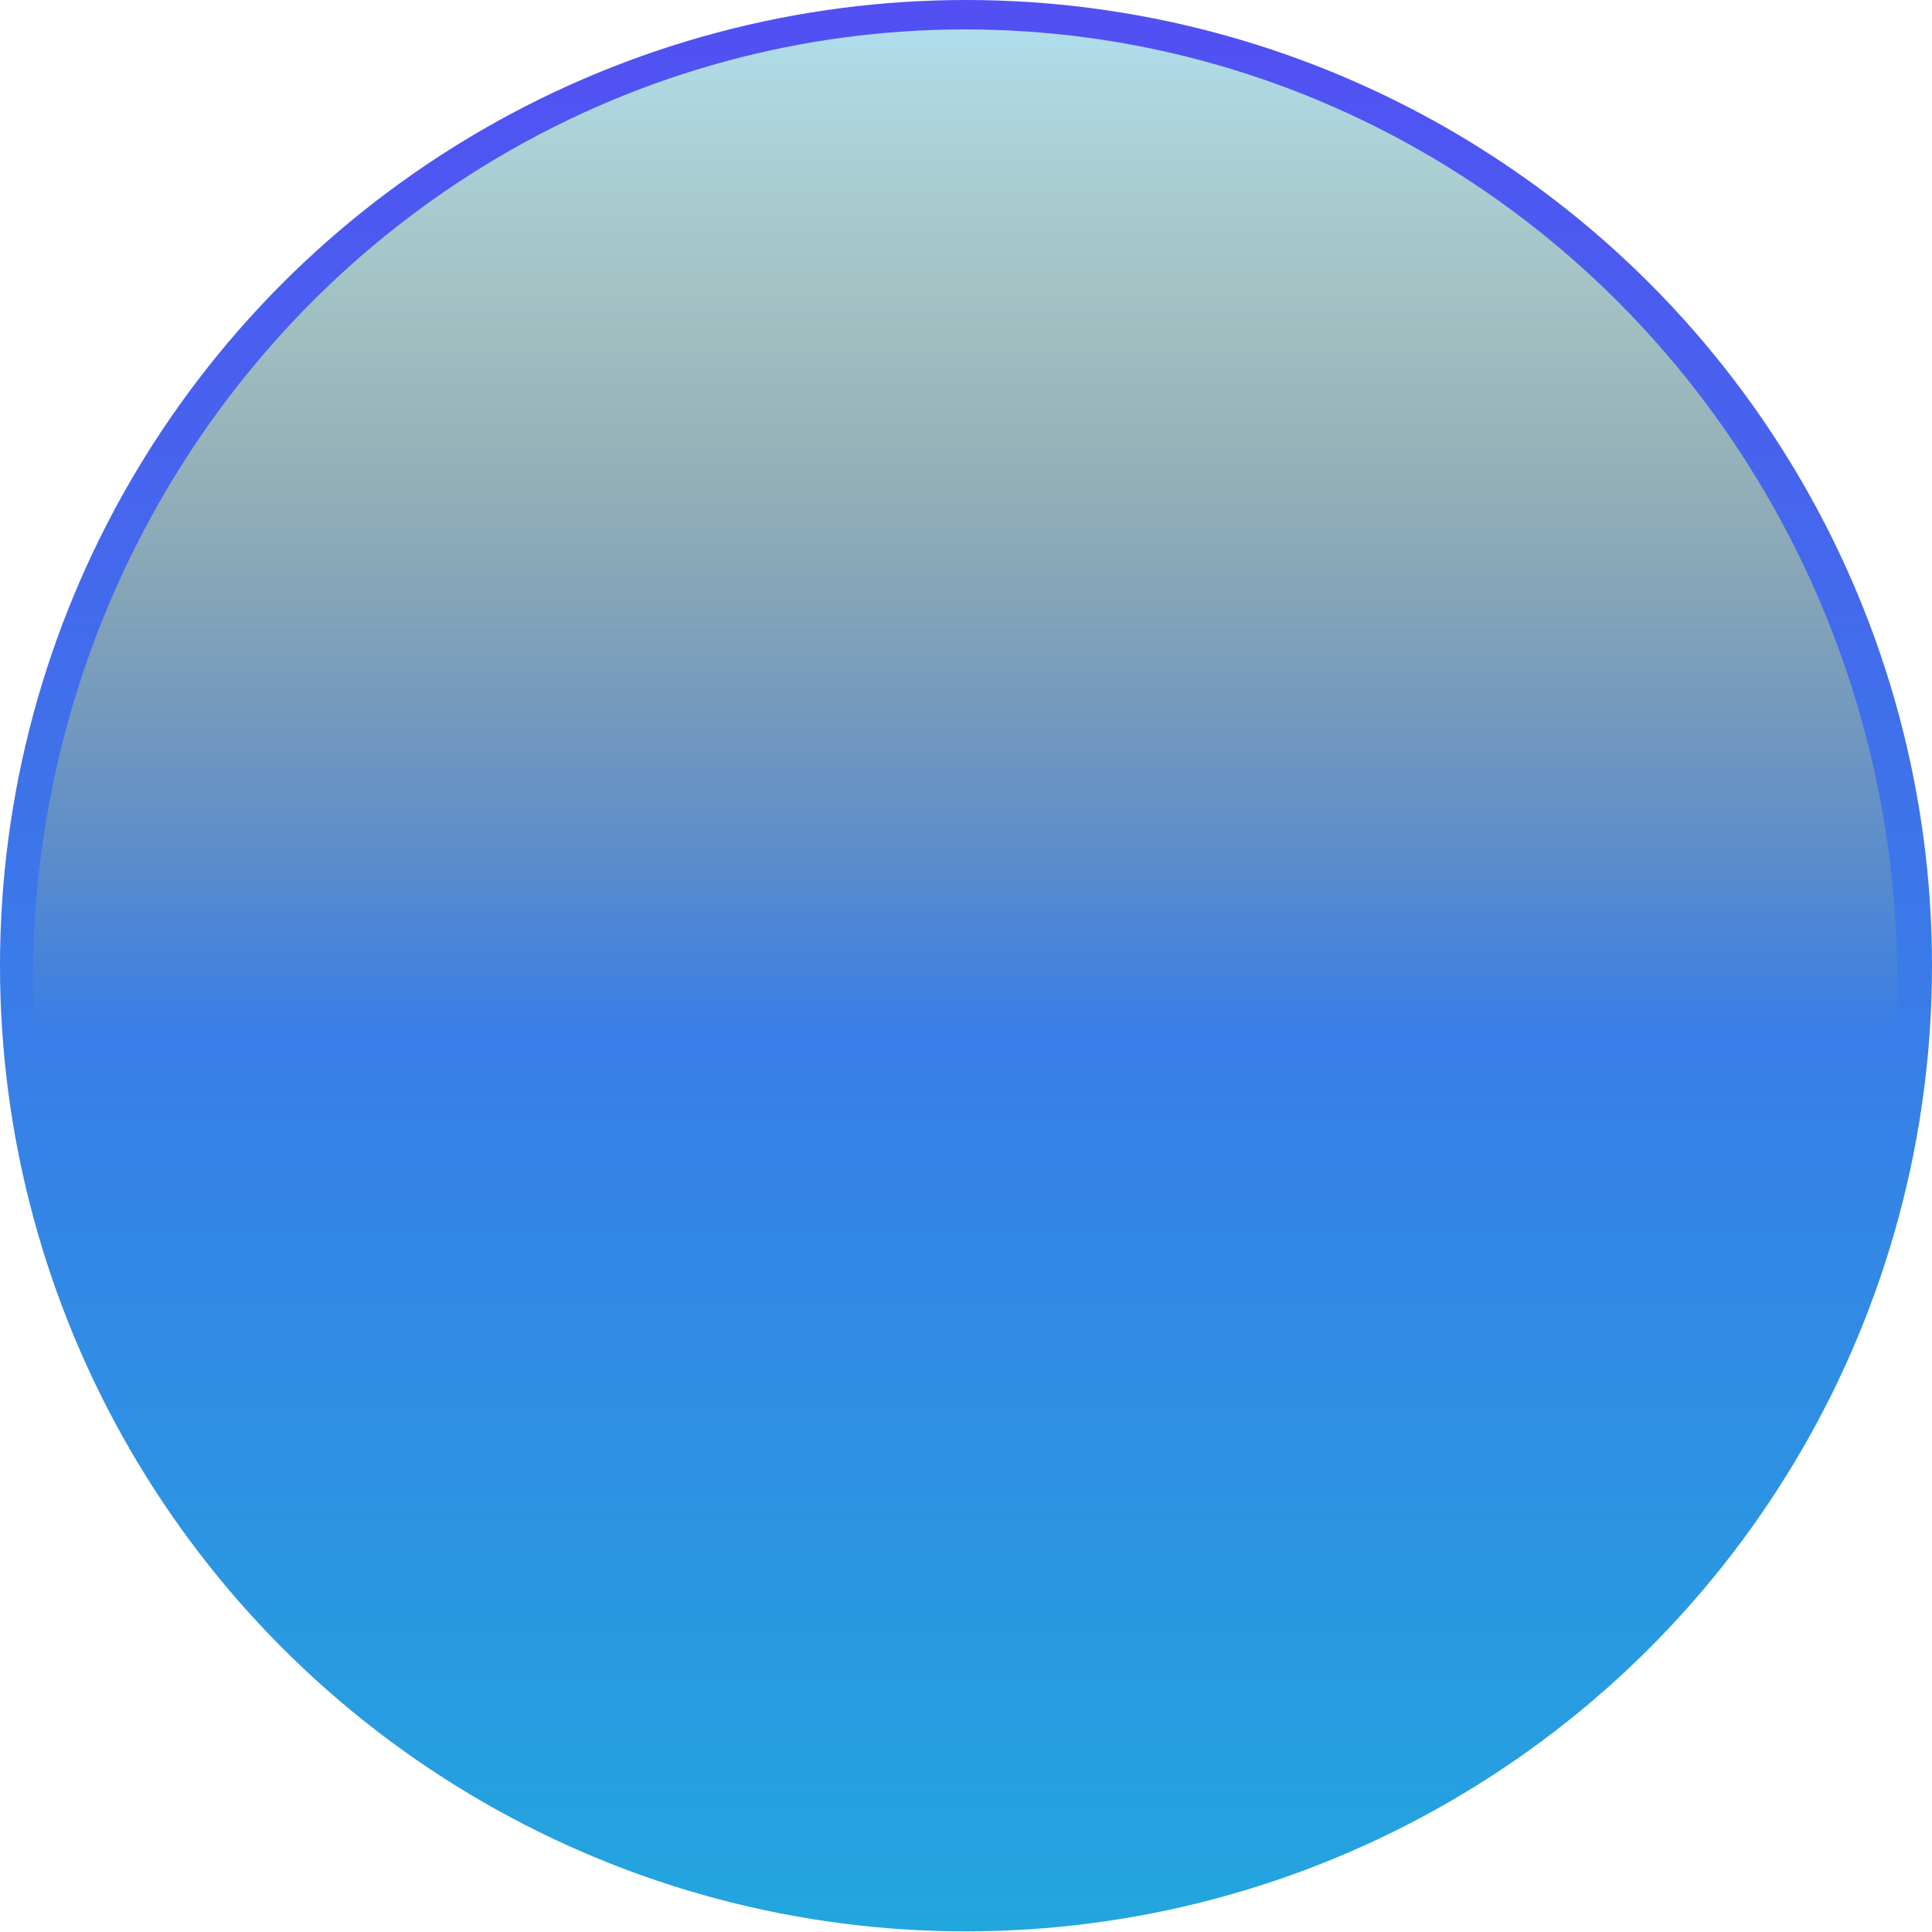 <svg width="1000" height="1000" viewBox="0 0 1000 1000" fill="none" xmlns="http://www.w3.org/2000/svg">
<ellipse cx="500" cy="499.839" rx="500" ry="499.839" fill="url(#paint0_linear_547_199)"/>
<ellipse cx="499.5" cy="507.614" rx="482.5" ry="492.386" fill="url(#paint1_linear_547_199)"/>
<defs>
<linearGradient id="paint0_linear_547_199" x1="500" y1="0" x2="500" y2="999.678" gradientUnits="userSpaceOnUse">
<stop stop-color="#524FF3"/>
<stop offset="1" stop-color="#22A6DE"/>
</linearGradient>
<linearGradient id="paint1_linear_547_199" x1="499.5" y1="15.229" x2="499.5" y2="1000" gradientUnits="userSpaceOnUse">
<stop stop-color="#AFDDEC"/>
<stop offset="0.526" stop-color="#FAFF1A" stop-opacity="0"/>
</linearGradient>
</defs>
</svg>
